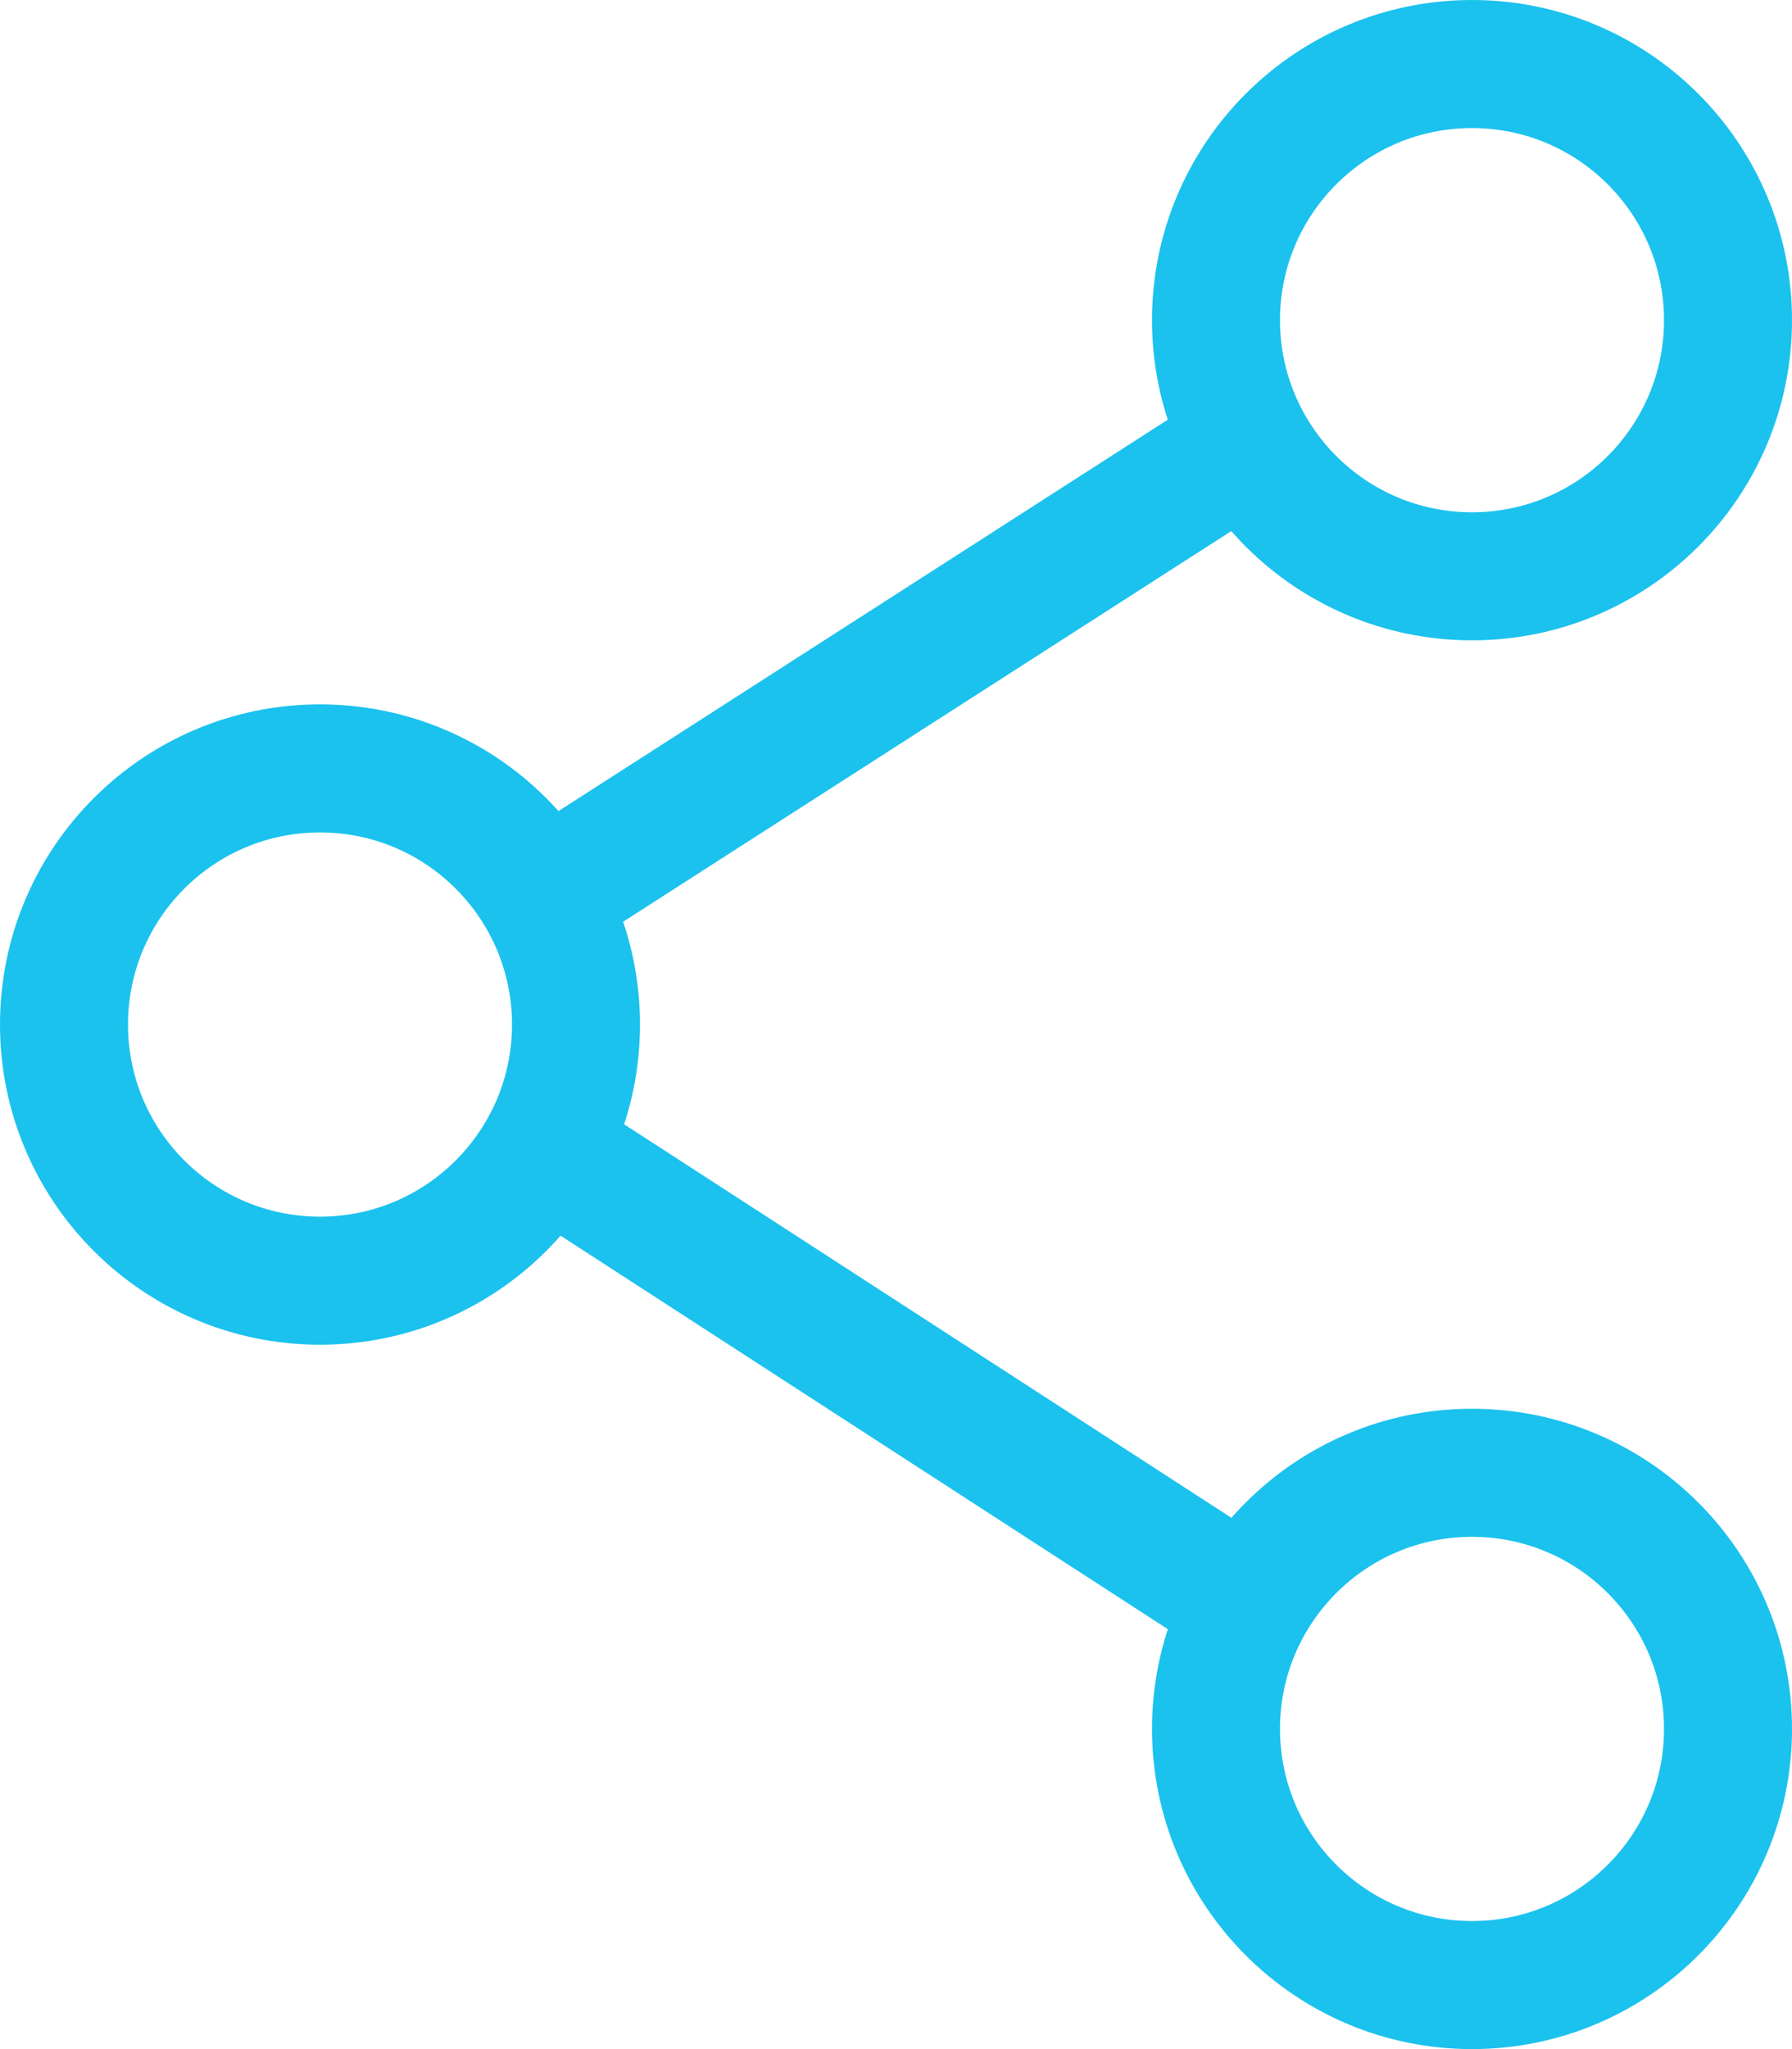 <svg width="28" height="32" viewBox="0 0 28 32" fill="none" xmlns="http://www.w3.org/2000/svg">
<path d="M8.5 14L19.5 6.938M8.5 17.938L19.5 25.062M9 16C9 18.209 7.209 20 5 20C2.791 20 1 18.209 1 16C1 13.791 2.791 12 5 12C7.209 12 9 13.791 9 16ZM27 27C27 29.209 25.209 31 23 31C20.791 31 19 29.209 19 27C19 24.791 20.791 23 23 23C25.209 23 27 24.791 27 27ZM27 5C27 7.209 25.209 9 23 9C20.791 9 19 7.209 19 5C19 2.791 20.791 1 23 1C25.209 1 27 2.791 27 5Z" stroke="#1BC2EE" stroke-width="2"/>
</svg>

